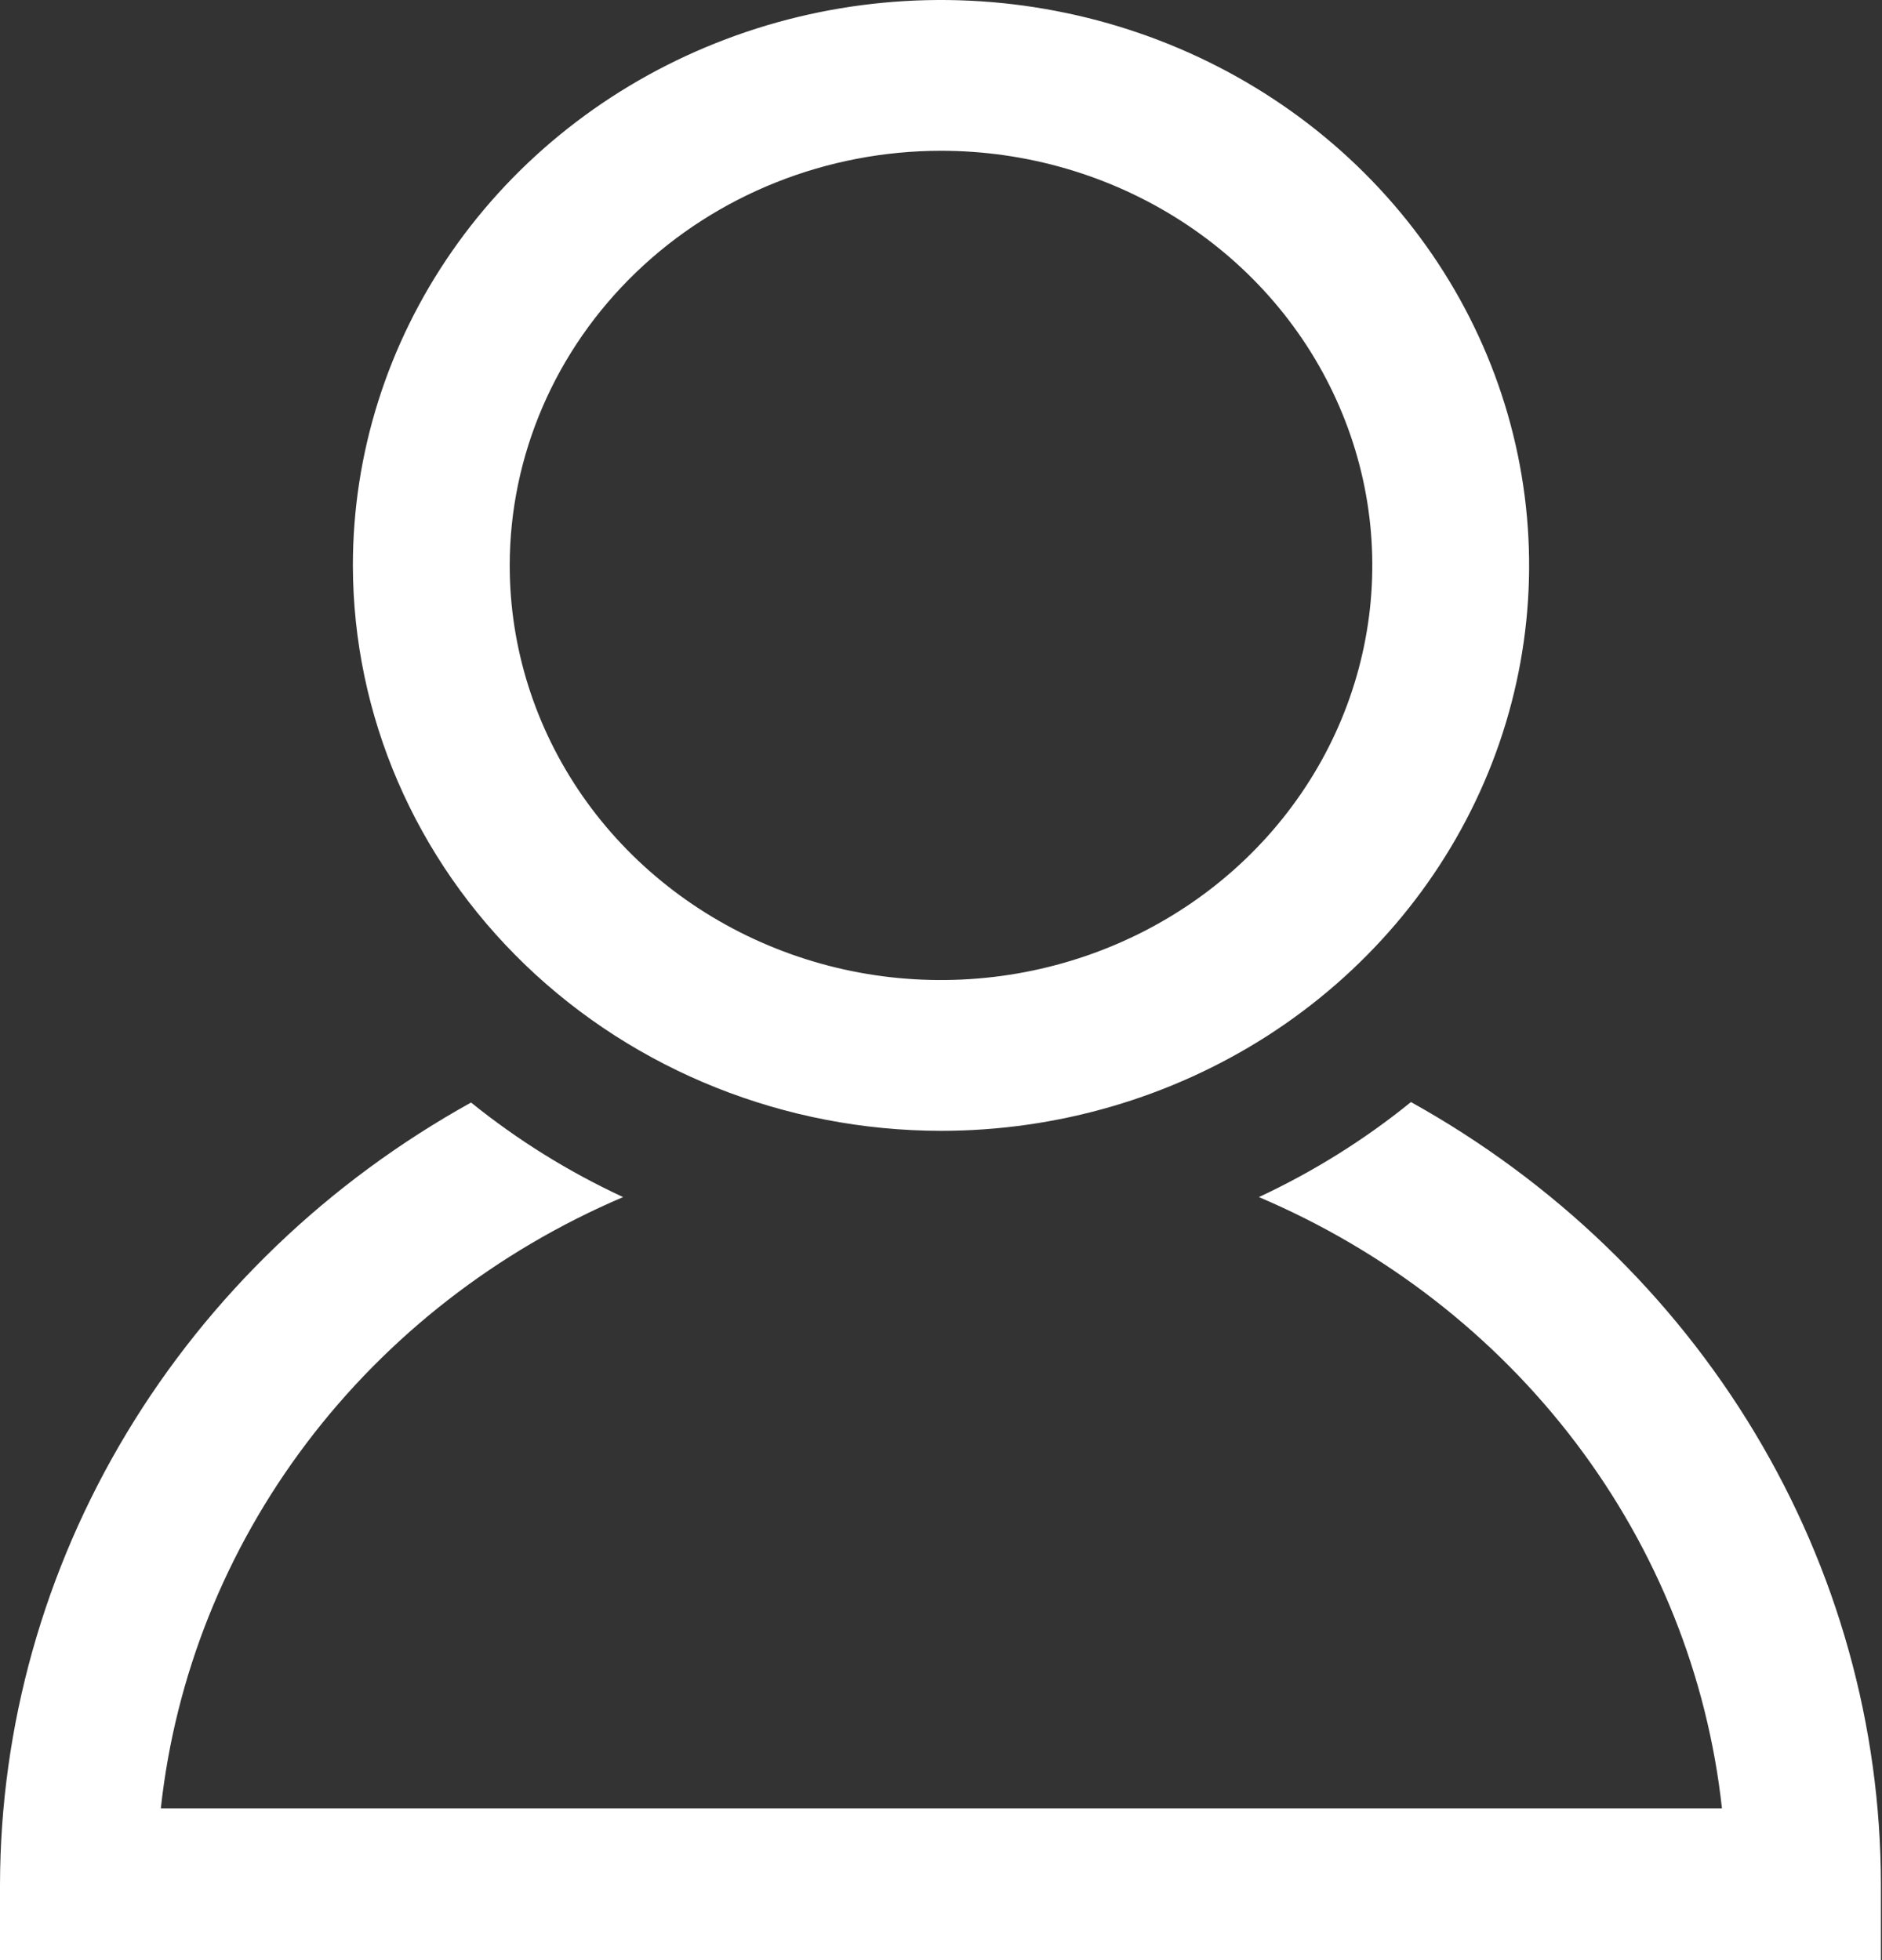 <svg width="24" height="25" viewBox="0 0 24 25" fill="none" xmlns="http://www.w3.org/2000/svg">
<rect x="0" y="0" width="24" height="25" fill="#333333" stroke="none"/>
<g clip-path="url(#clip0_1_14594)">
<path d="M12 14.423C13.483 14.423 14.933 14 16.167 13.208C17.4 12.415 18.361 11.289 18.929 9.971C19.497 8.654 19.645 7.204 19.356 5.805C19.067 4.406 18.352 3.121 17.303 2.112C16.254 1.104 14.918 0.417 13.463 0.139C12.008 -0.14 10.5 0.003 9.13 0.549C7.759 1.095 6.588 2.019 5.764 3.205C4.94 4.391 4.5 5.785 4.5 7.212C4.503 9.123 5.294 10.956 6.7 12.308C8.106 13.66 10.012 14.421 12 14.423ZM12 1.923C13.088 1.923 14.151 2.233 15.056 2.814C15.96 3.395 16.665 4.221 17.081 5.188C17.498 6.154 17.607 7.217 17.394 8.243C17.182 9.269 16.658 10.211 15.889 10.951C15.12 11.691 14.14 12.194 13.073 12.398C12.006 12.602 10.9 12.498 9.895 12.097C8.89 11.697 8.031 11.019 7.427 10.15C6.823 9.28 6.5 8.258 6.5 7.212C6.501 5.809 7.081 4.465 8.112 3.473C9.143 2.481 10.542 1.924 12 1.923Z" fill="white"/>
<path d="M17.993 14.056C17.402 14.536 16.75 14.943 16.054 15.268C17.665 15.953 19.059 17.034 20.096 18.403C21.133 19.772 21.775 21.38 21.959 23.064H2.051C2.234 21.381 2.875 19.774 3.91 18.405C4.945 17.036 6.337 15.954 7.946 15.268C7.25 14.945 6.599 14.54 6.007 14.062C4.184 15.073 2.669 16.527 1.615 18.278C0.561 20.029 0.004 22.015 0 24.038L0 25.013H23.986V24.038C23.985 22.015 23.431 20.028 22.379 18.276C21.327 16.524 19.815 15.069 17.993 14.056Z" fill="white"/>
</g>
<defs>
<clipPath id="clip0_1_14594">
<rect width="24" height="25" fill="white"/>
</clipPath>
</defs>
</svg>
